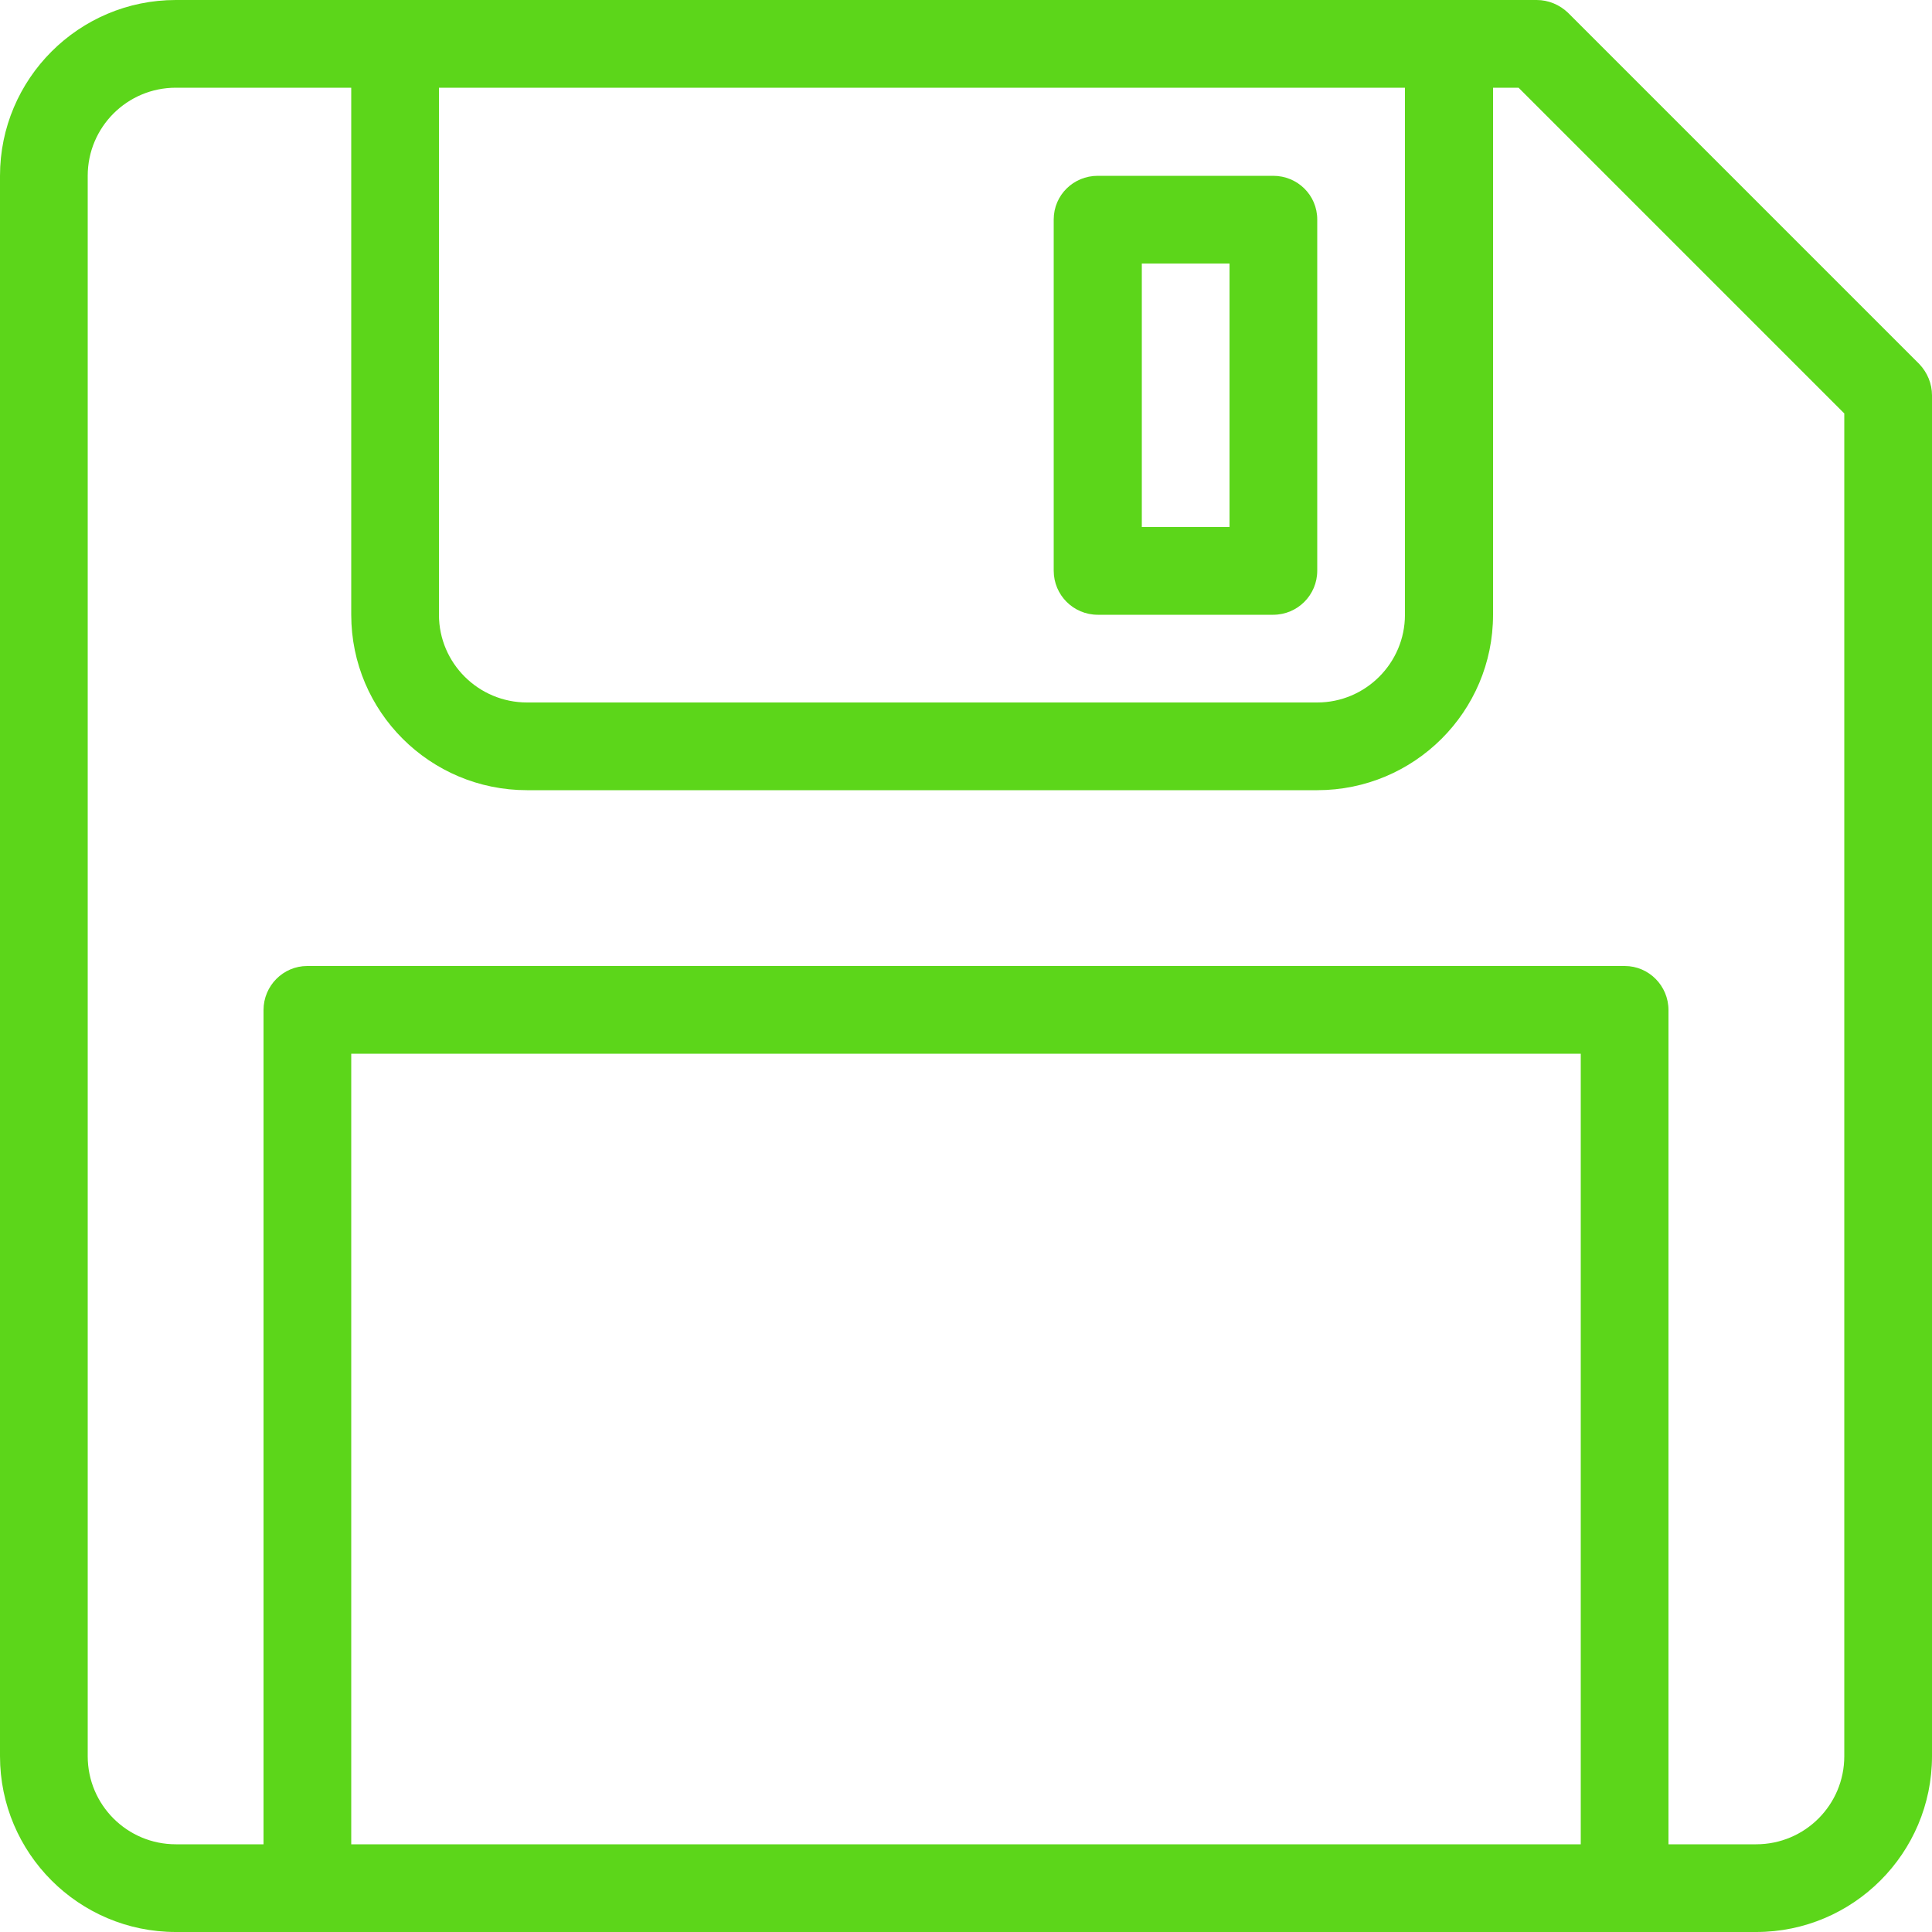 <?xml version="1.0" encoding="UTF-8"?>
<!DOCTYPE svg PUBLIC "-//W3C//DTD SVG 1.1//EN" "http://www.w3.org/Graphics/SVG/1.1/DTD/svg11.dtd">
<!-- Creator: CorelDRAW 2018 -->
<svg xmlns="http://www.w3.org/2000/svg" xml:space="preserve" width="50px" height="50px" version="1.1" style="shape-rendering:geometricPrecision; text-rendering:geometricPrecision; image-rendering:optimizeQuality; fill-rule:evenodd; clip-rule:evenodd"
viewBox="0 0 50 50"
 xmlns:xlink="http://www.w3.org/1999/xlink">
 <defs>
  <style type="text/css">
   <![CDATA[
    .fil0 {fill:#5CD61A}
   ]]>
  </style>
 </defs>
 <g id="Слой_x0020_1">
  <g id="_701512672">
   <g>
    <g>
     <path class="fil0" d="M49.67 9.42l-9.09 -9.09c-0.22,-0.21 -0.51,-0.33 -0.81,-0.33l-35.22 0c-2.51,0 -4.55,2.04 -4.55,4.55l0 40.9c0,2.51 2.04,4.55 4.55,4.55l40.9 0c2.51,0 4.55,-2.04 4.55,-4.55l0 -35.22c0,-0.3 -0.12,-0.59 -0.33,-0.81zm-38.31 -7.15l25 0 0 13.64c0,1.25 -1.02,2.27 -2.27,2.27l-20.45 0c-1.26,0 -2.28,-1.02 -2.28,-2.27l0 -13.64zm29.55 45.46l-31.82 0 0 -20.46 31.82 0 0 20.46zm6.82 -2.28c0,1.26 -1.02,2.28 -2.28,2.28l-2.27 0 0 -21.59c0,-0.63 -0.51,-1.14 -1.13,-1.14l-34.1 0c-0.62,0 -1.13,0.51 -1.13,1.14l0 21.59 -2.27 0c-1.26,0 -2.28,-1.02 -2.28,-2.28l0 -40.9c0,-1.26 1.02,-2.28 2.28,-2.28l4.54 0 0 13.64c0,2.51 2.04,4.54 4.55,4.54l20.45 0c2.51,0 4.55,-2.03 4.55,-4.54l0 -13.64 0.66 0 8.43 8.43 0 34.75z"/>
     <path class="fil0" d="M28.41 15.91l4.54 0c0.63,0 1.14,-0.51 1.14,-1.14l0 -9.09c0,-0.63 -0.51,-1.13 -1.14,-1.13l-4.54 0c-0.63,0 -1.14,0.5 -1.14,1.13l0 9.09c0,0.63 0.51,1.14 1.14,1.14zm1.14 -9.09l2.27 0 0 6.82 -2.27 0 0 -6.82z"/>
    </g>
   </g>
  </g>
  <g id="_701512768">
  </g>
  <g id="_701512432">
  </g>
  <g id="_701512600">
  </g>
  <g id="_701512072">
  </g>
  <g id="_701511688">
  </g>
  <g id="_701511568">
  </g>
  <g id="_701511736">
  </g>
  <g id="_701511184">
  </g>
  <g id="_701510680">
  </g>
  <g id="_701510824">
  </g>
  <g id="_701510584">
  </g>
  <g id="_701509624">
  </g>
  <g id="_701510272">
  </g>
  <g id="_701510152">
  </g>
  <g id="_701509504">
  </g>
 </g>
</svg>

